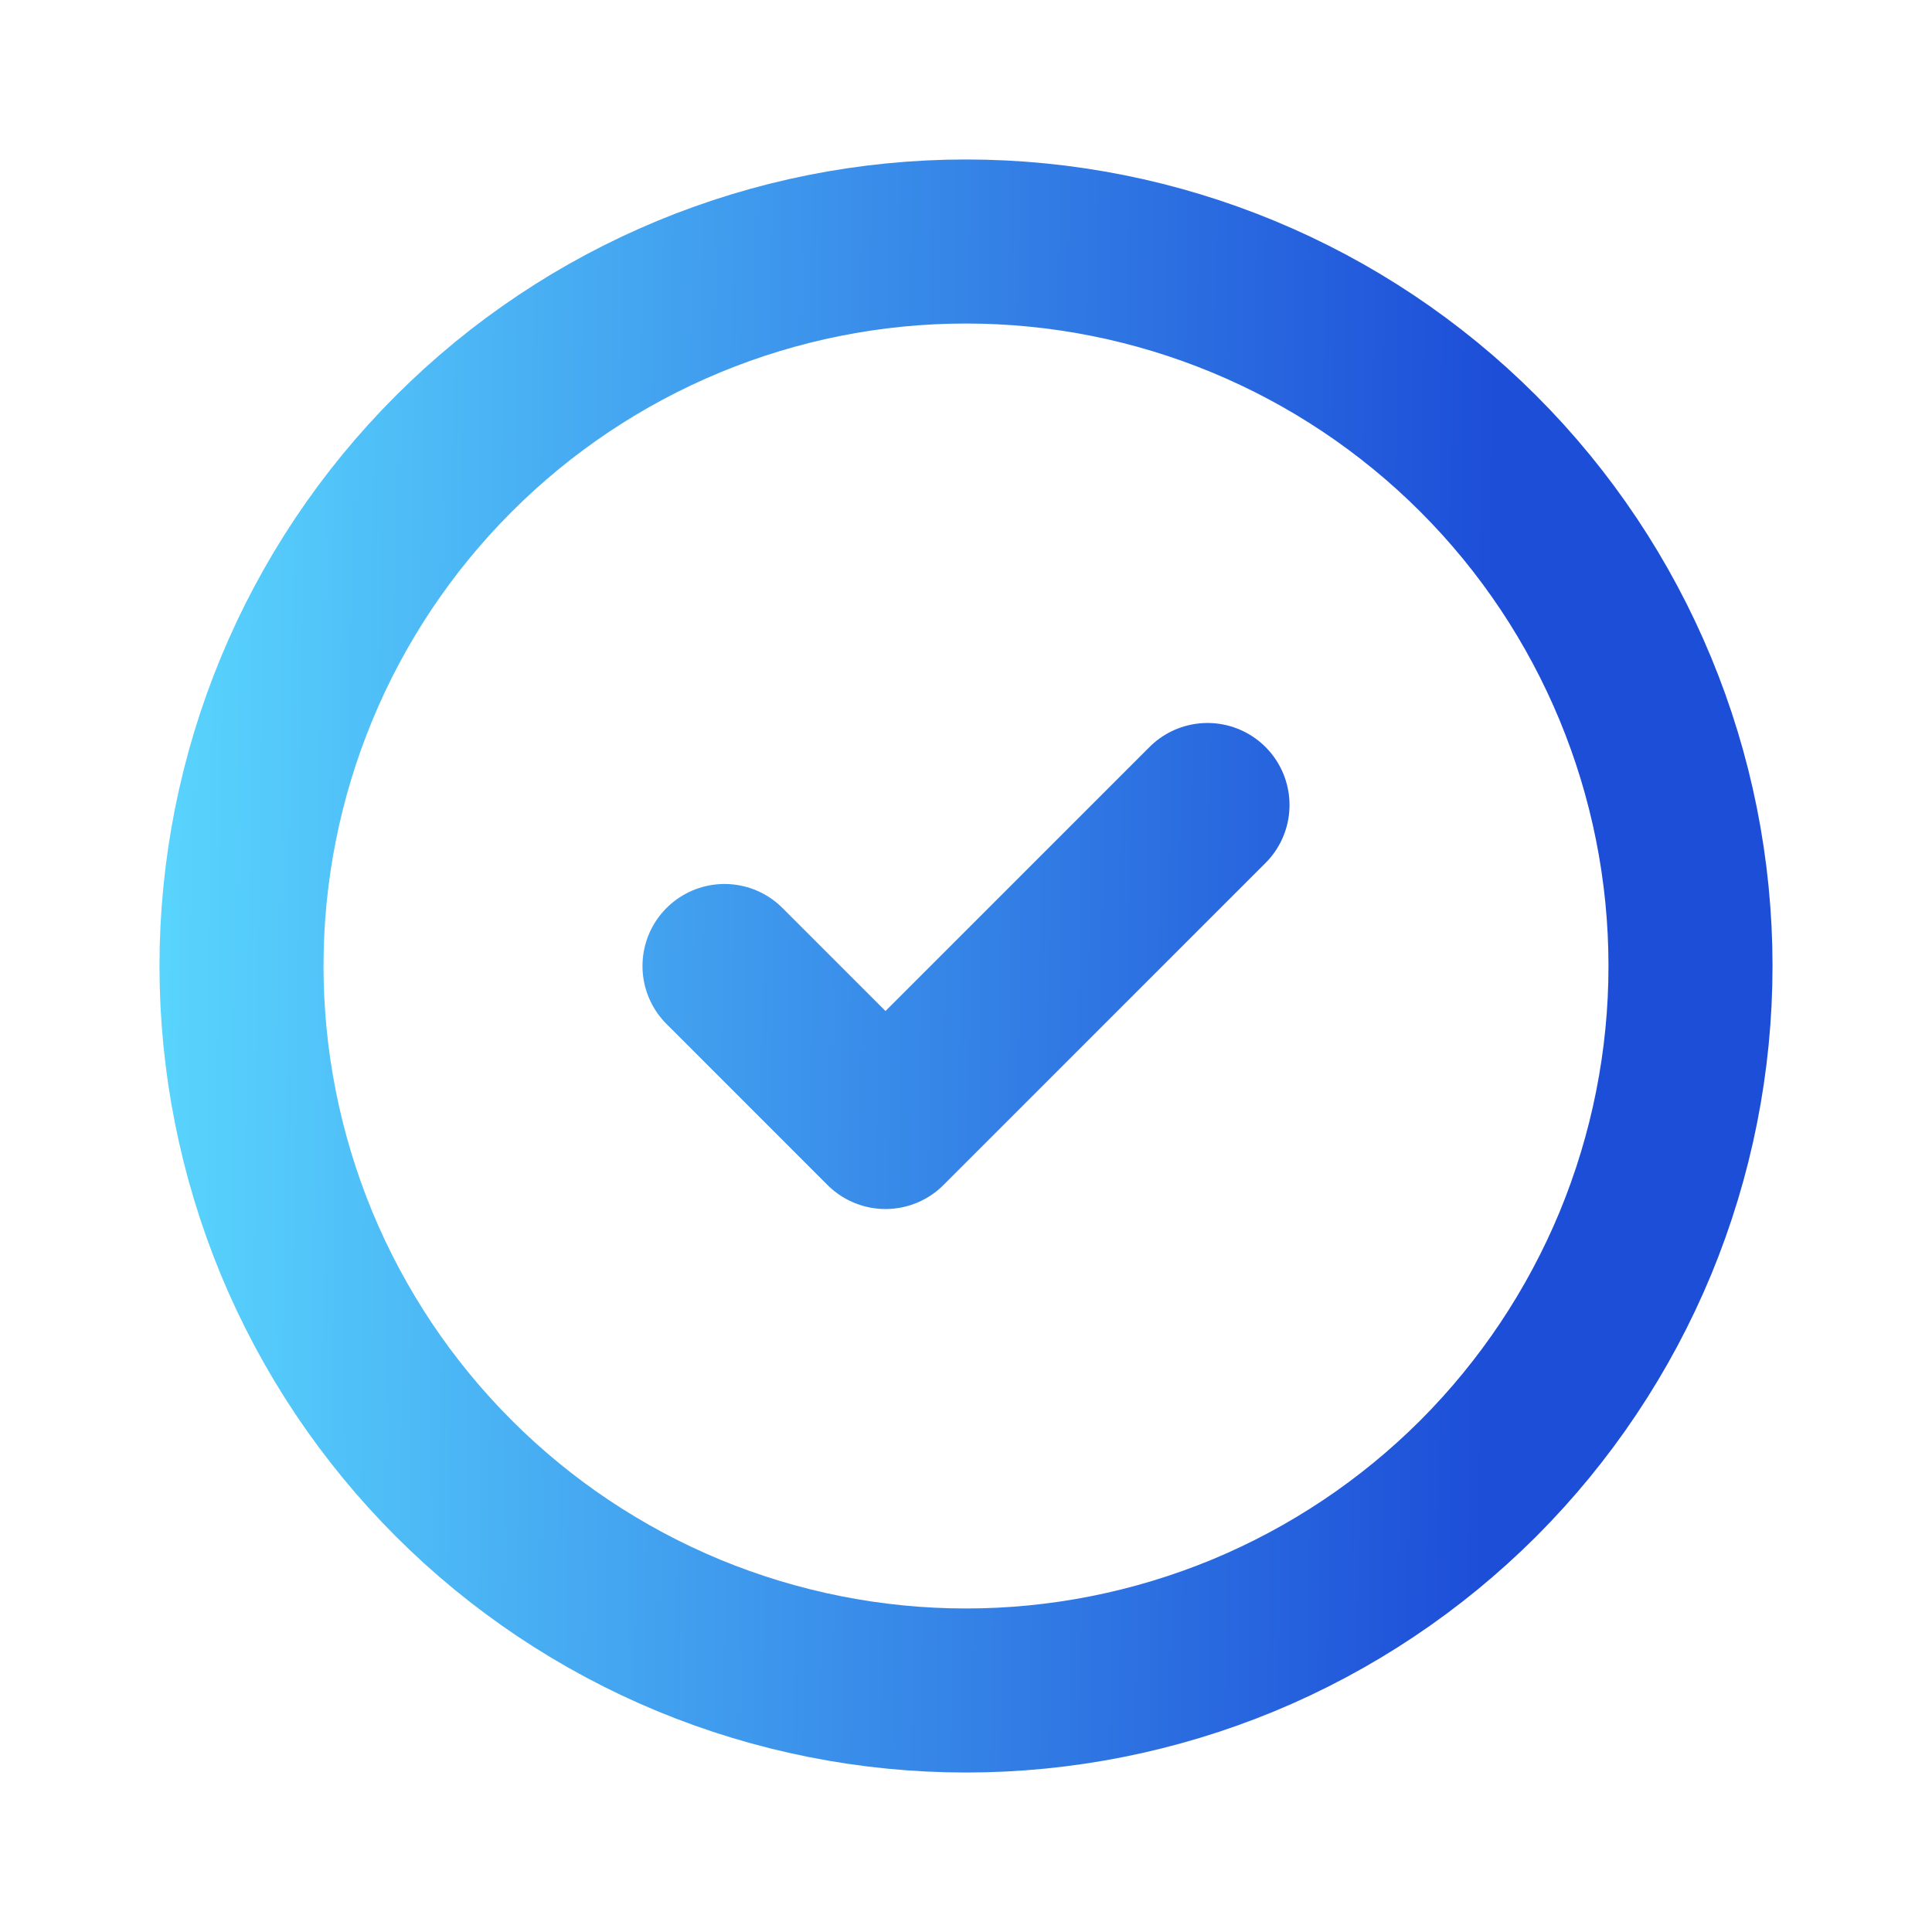<svg xmlns="http://www.w3.org/2000/svg" width="21" height="21" viewBox="0 0 21 21" fill="none">
	<path
		d="M7.875 10.5L9.625 12.25L13.125 8.75M18.375 10.5C18.375 11.534 18.171 12.558 17.776 13.514C17.38 14.469 16.8 15.337 16.069 16.069C15.337 16.8 14.469 17.38 13.514 17.776C12.558 18.171 11.534 18.375 10.5 18.375C9.466 18.375 8.442 18.171 7.486 17.776C6.531 17.38 5.663 16.8 4.932 16.069C4.2 15.337 3.62 14.469 3.224 13.514C2.829 12.558 2.625 11.534 2.625 10.5C2.625 8.411 3.455 6.408 4.932 4.932C6.408 3.455 8.411 2.625 10.5 2.625C12.589 2.625 14.592 3.455 16.069 4.932C17.545 6.408 18.375 8.411 18.375 10.5Z"
		stroke="url(#paint0_linear_1842_39690)" stroke-width="1.783" stroke-linecap="round"
		stroke-linejoin="round" />
	<defs>
		<linearGradient id="paint0_linear_1842_39690" x1="18.233" y1="17.331" x2="0.12"
			y2="17.106" gradientUnits="userSpaceOnUse">
			<stop offset="0.117" stop-color="#1D4ED8" />
			<stop offset="0.931" stop-color="#5AD7FE" />
		</linearGradient>
	</defs>
</svg>
